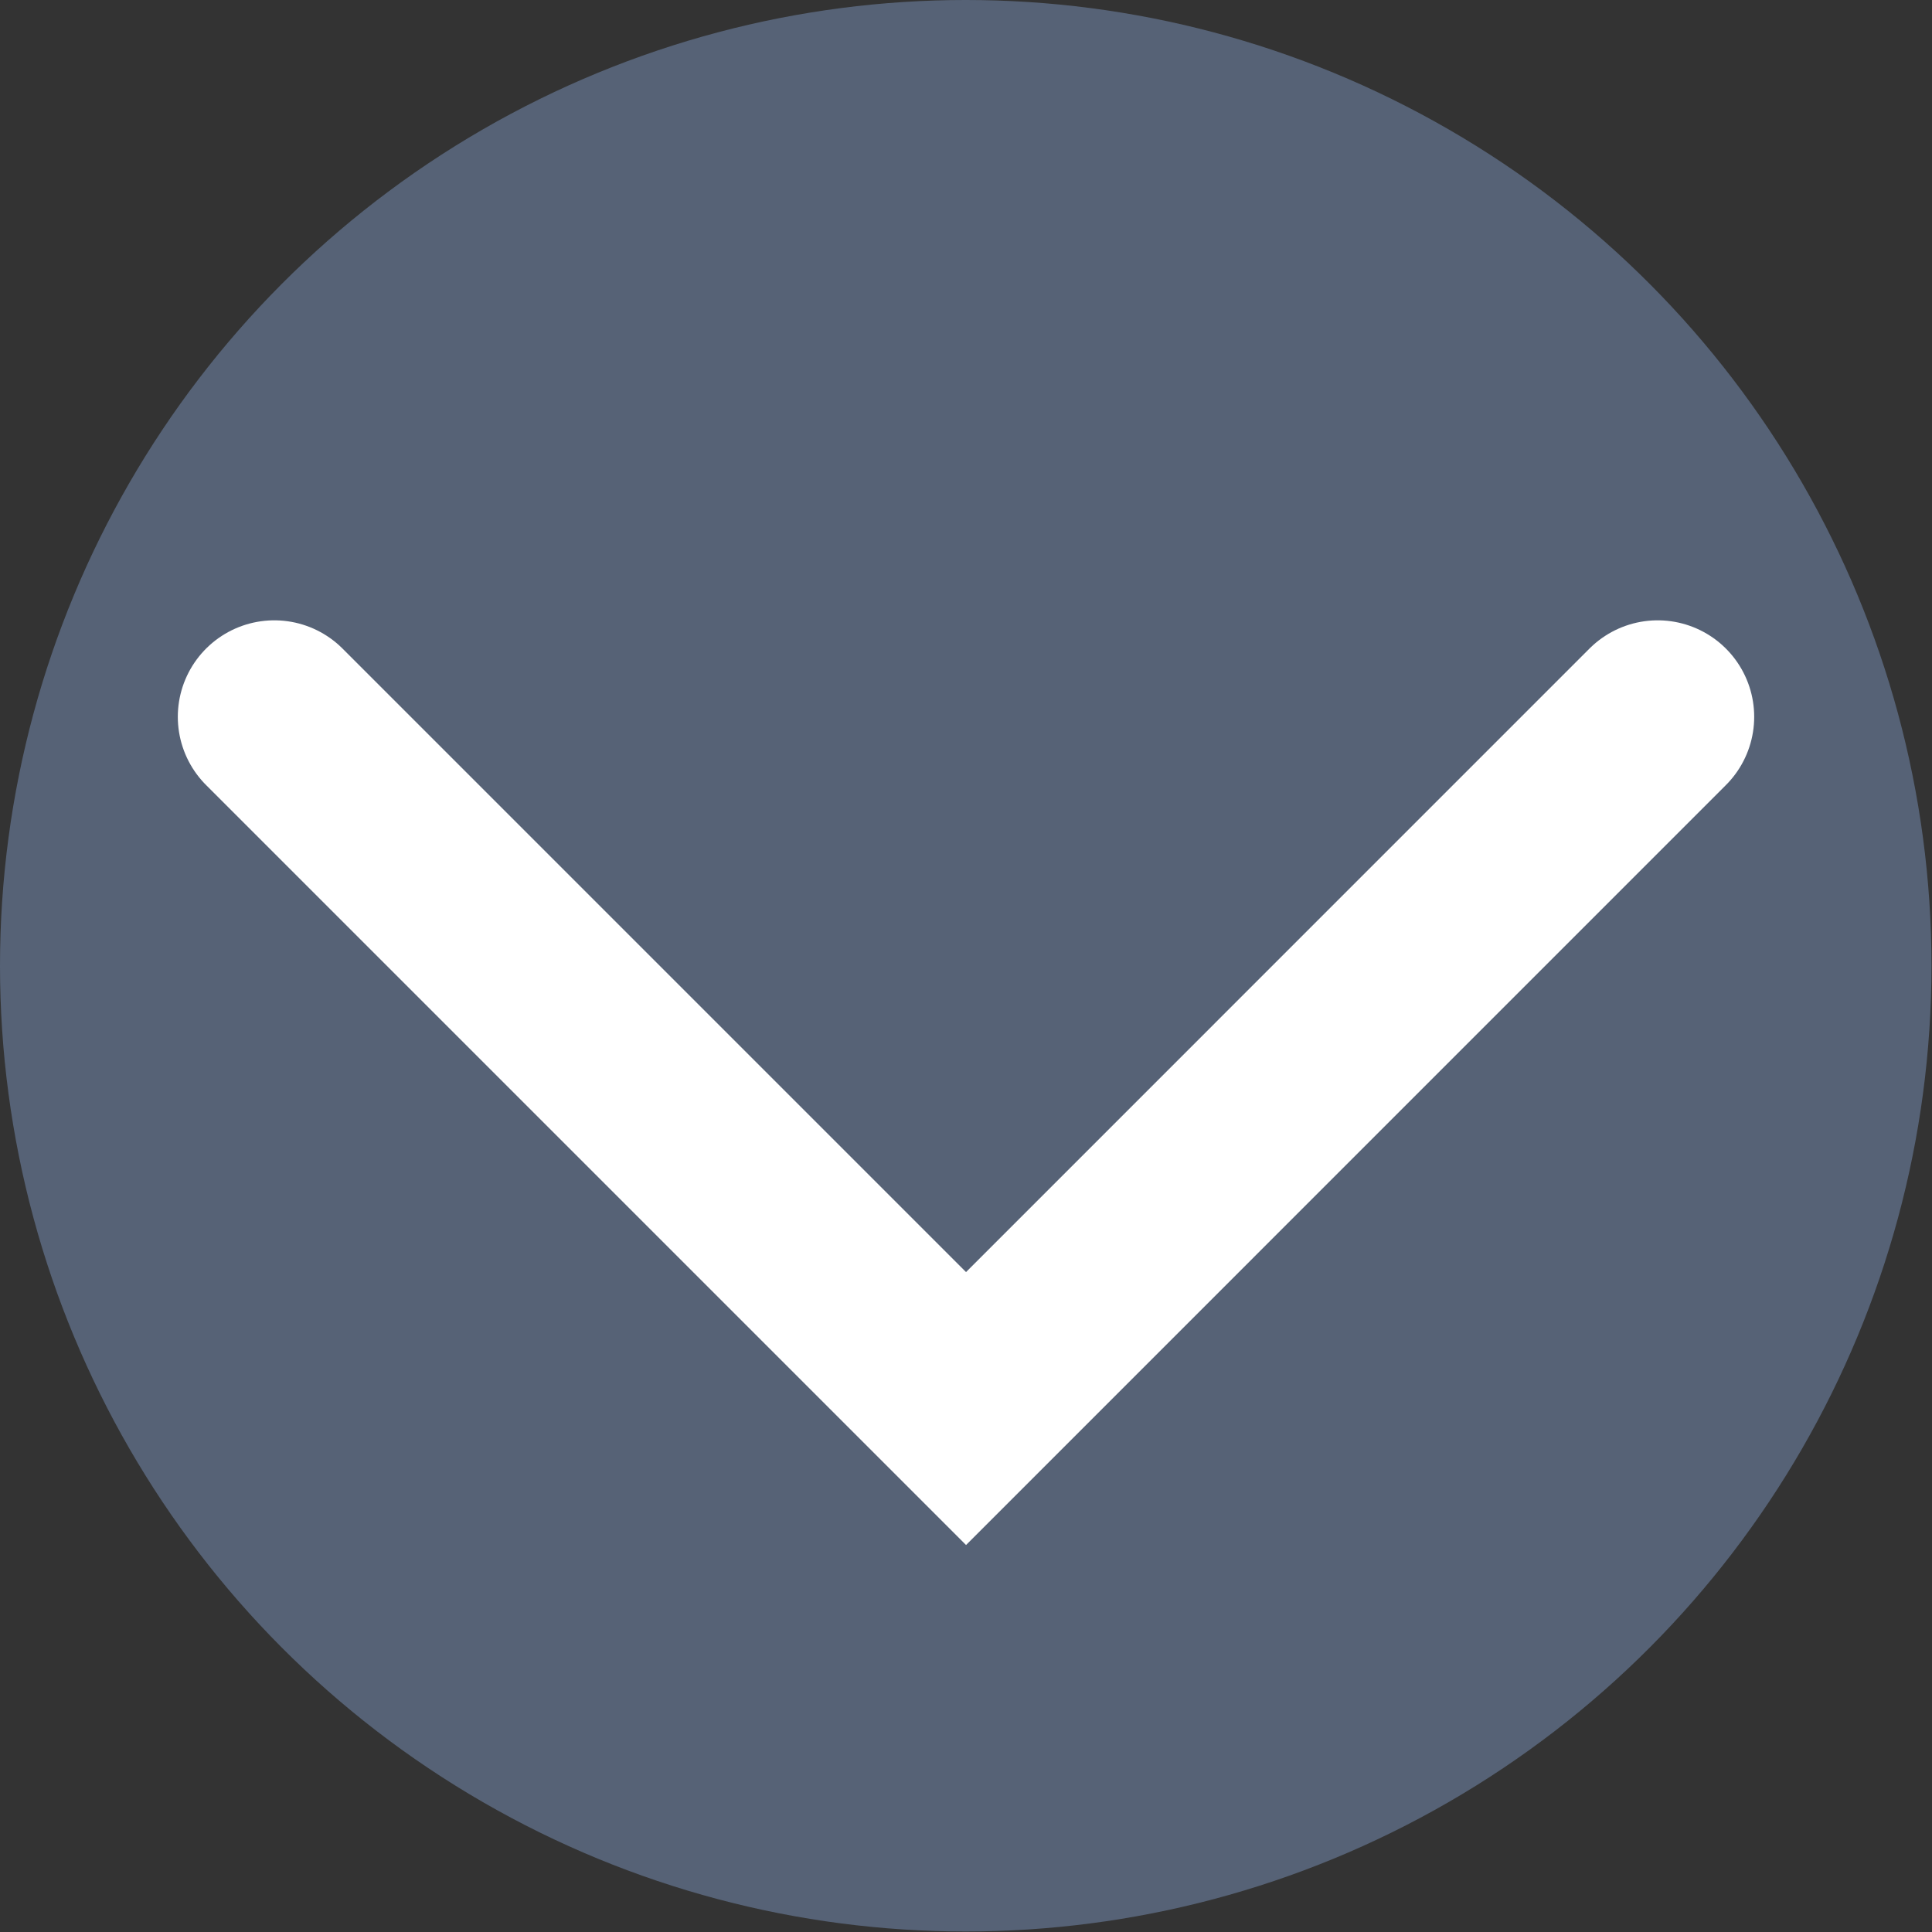 <svg xmlns="http://www.w3.org/2000/svg" viewBox="0 0 26.327 26.327"><rect x="0" y="0" width="26.327" height="26.327" fill="#333333" stroke="none"/><circle fill="#566276" cx="13.16" cy="13.16" r="13.16"/><path fill="none" stroke="#FFF" stroke-width="2.63" stroke-linecap="round" stroke-miterlimit="10" d="M22.589 9.768l-9.425 9.426-9.426-9.426"/></svg>